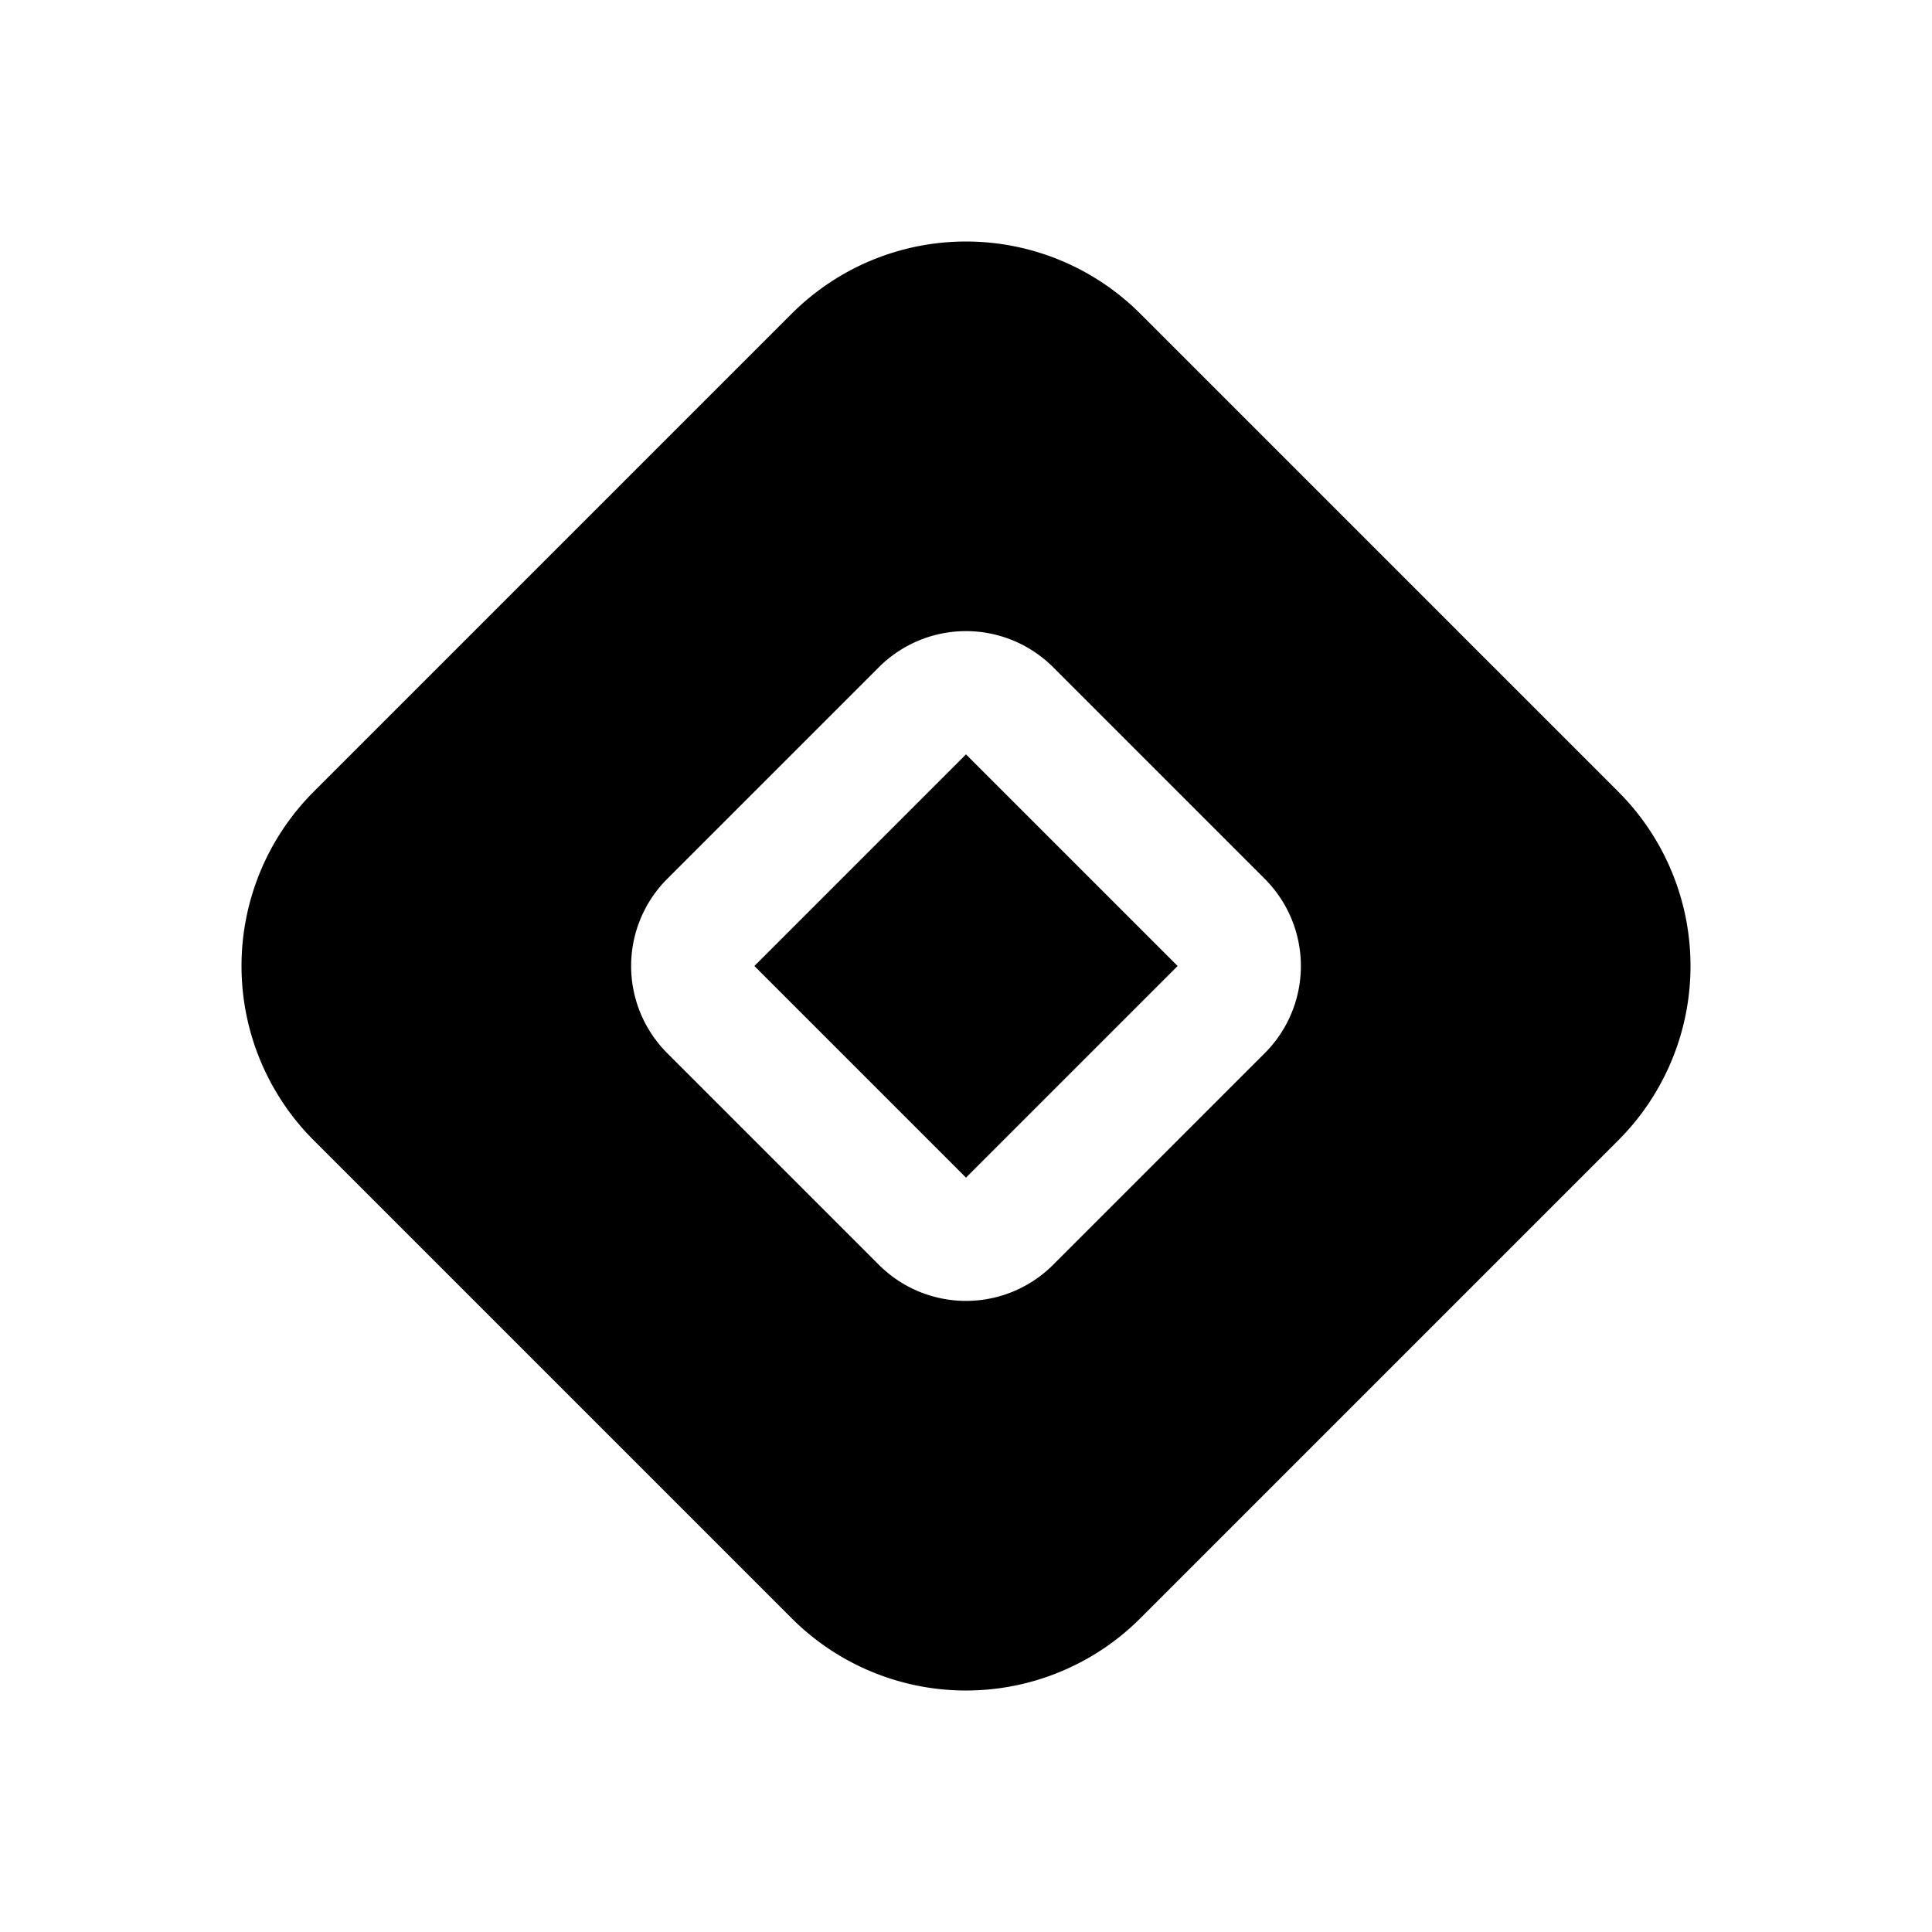 <svg width="32" height="32" fill="none" xmlns="http://www.w3.org/2000/svg"><path d="M16 12.495 19.505 16 16 19.505 12.495 16 16 12.495Z" fill="#000"/><path fill-rule="evenodd" clip-rule="evenodd" d="M13.113 5.196a4.083 4.083 0 0 1 5.774 0l7.917 7.917a4.082 4.082 0 0 1 0 5.774l-7.917 7.917a4.082 4.082 0 0 1-5.774 0l-7.917-7.917a4.083 4.083 0 0 1 0-5.774l7.917-7.917Zm4.33 5.855a2.041 2.041 0 0 0-2.886 0l-3.506 3.506a2.041 2.041 0 0 0 0 2.886l3.506 3.506a2.04 2.04 0 0 0 2.886 0l3.506-3.506a2.041 2.041 0 0 0 0-2.886l-3.506-3.506Z" fill="#000"/></svg>